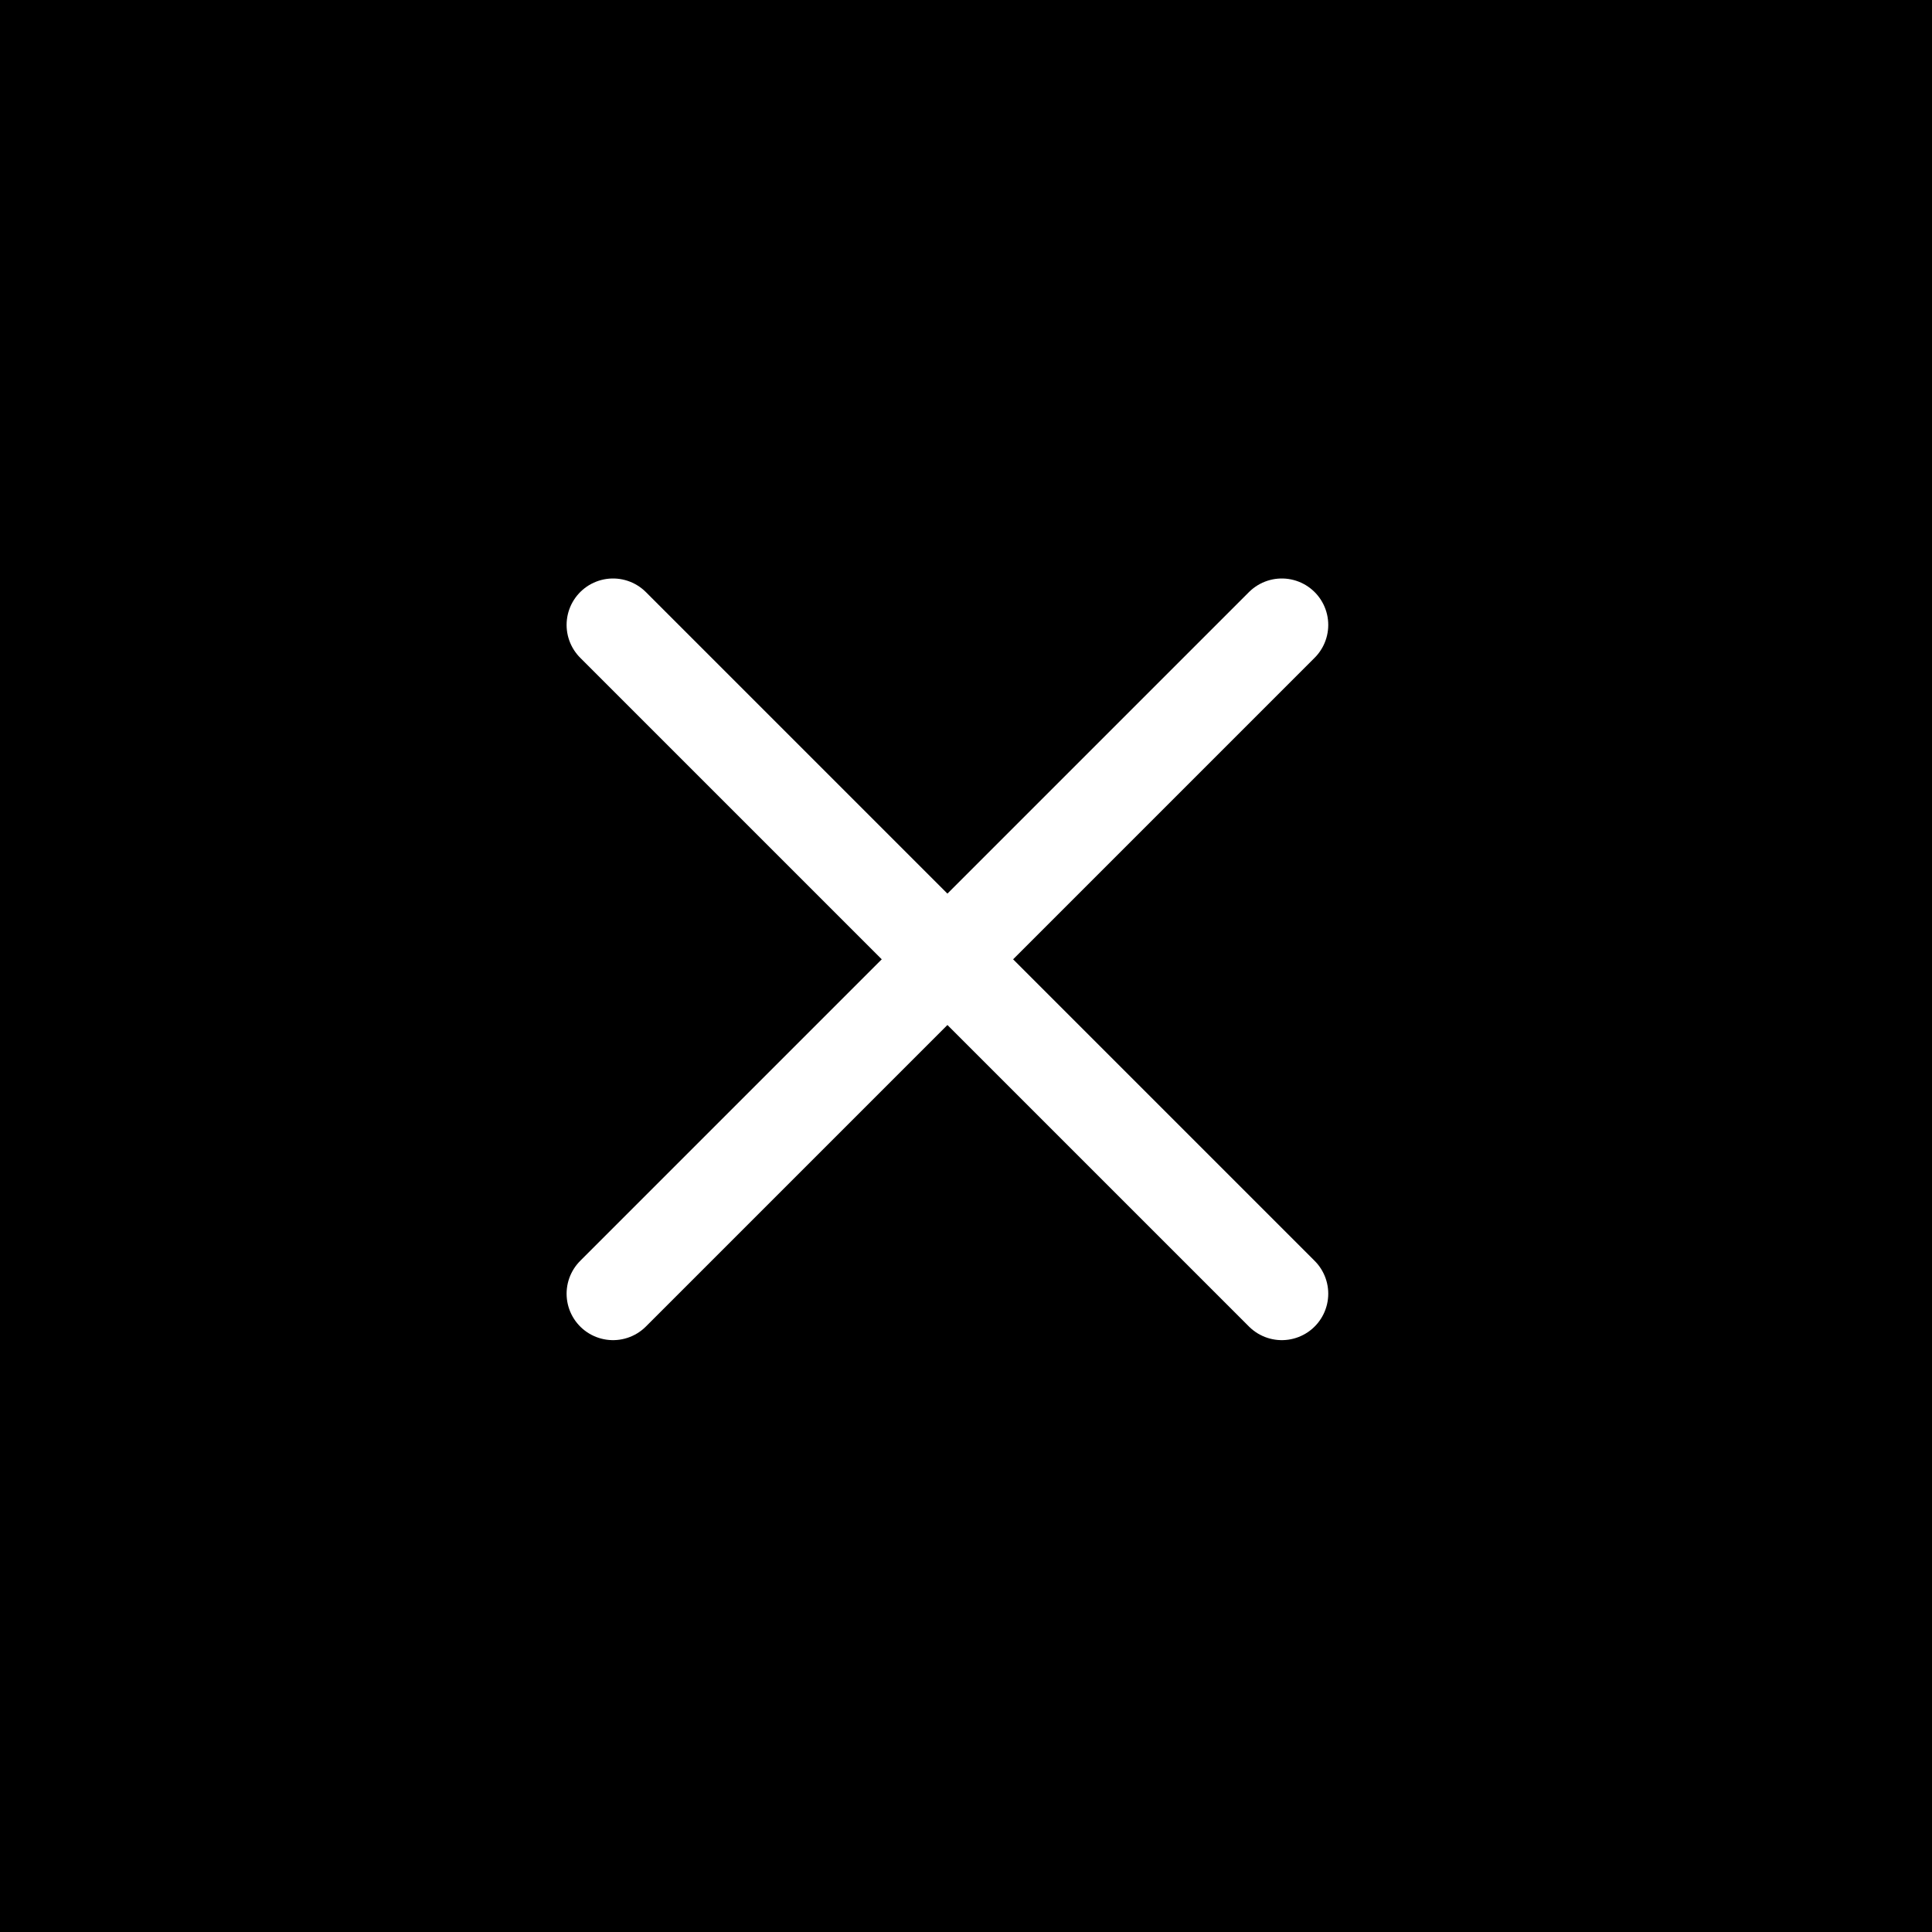 <!DOCTYPE svg PUBLIC "-//W3C//DTD SVG 1.1//EN" "http://www.w3.org/Graphics/SVG/1.1/DTD/svg11.dtd">
<!-- Uploaded to: SVG Repo, www.svgrepo.com, Transformed by: SVG Repo Mixer Tools -->
<svg width="800px" height="800px" viewBox="-13.5 -13.5 52.00 52.00" fill="none" xmlns="http://www.w3.org/2000/svg">
<g id="SVGRepo_bgCarrier" stroke-width="0">
<rect x="-13.5" y="-13.5" width="52.00" height="52.00" rx="0" fill="#000000" strokewidth="0"/>
</g>
<g id="SVGRepo_tracerCarrier" stroke-linecap="round" stroke-linejoin="round"/>
<g id="SVGRepo_iconCarrier"> <path d="M3 21.32L21 3.32" stroke="#ffffff" stroke-width="2.5" stroke-linecap="round" stroke-linejoin="round"/> <path d="M3 3.32L21 21.32" stroke="#ffffff" stroke-width="2.5" stroke-linecap="round" stroke-linejoin="round"/> </g>
</svg>